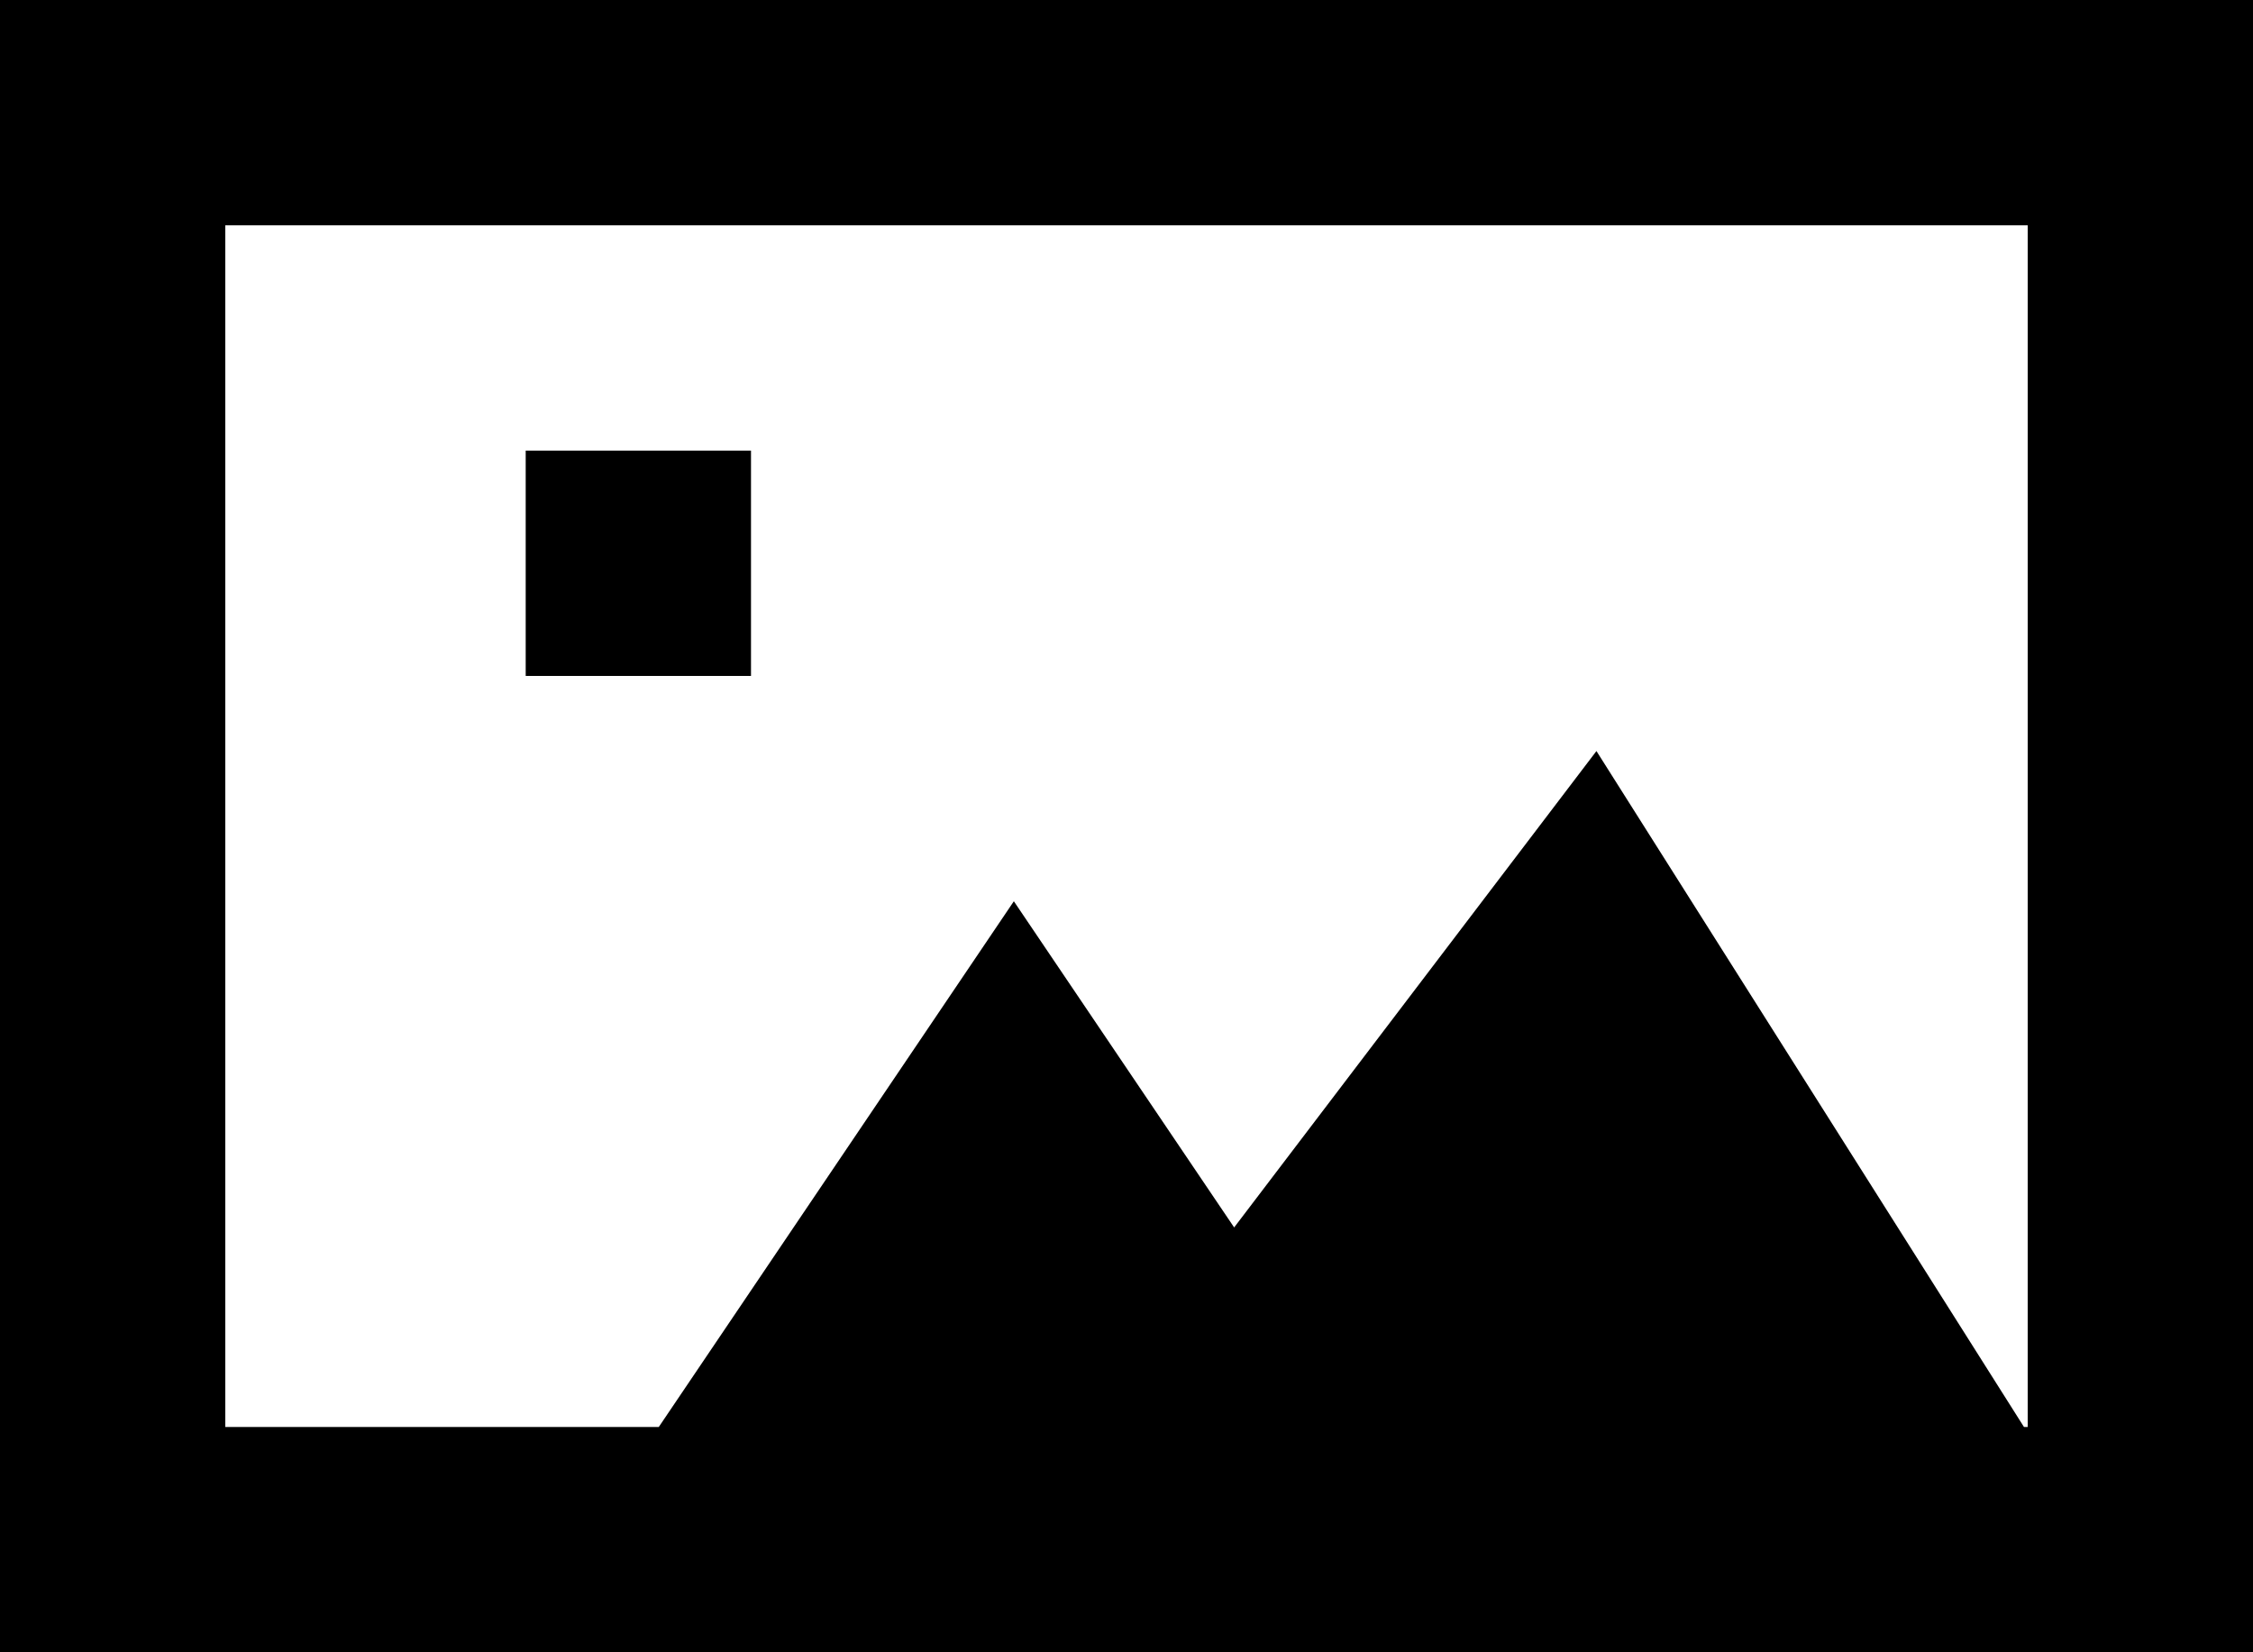 <svg width="60" height="44" viewBox="405 158 60 44"><path d="M422.544 196L432 182l5.867 8.686L447.515 178l11.386 18H465v6h-60v-6h17.544zM405 158h60v6h-60v-6zm54 6h6v32h-6v-32zm-54 0h6v32h-6v-32zm14 6h6v6h-6v-6z"></path></svg>
